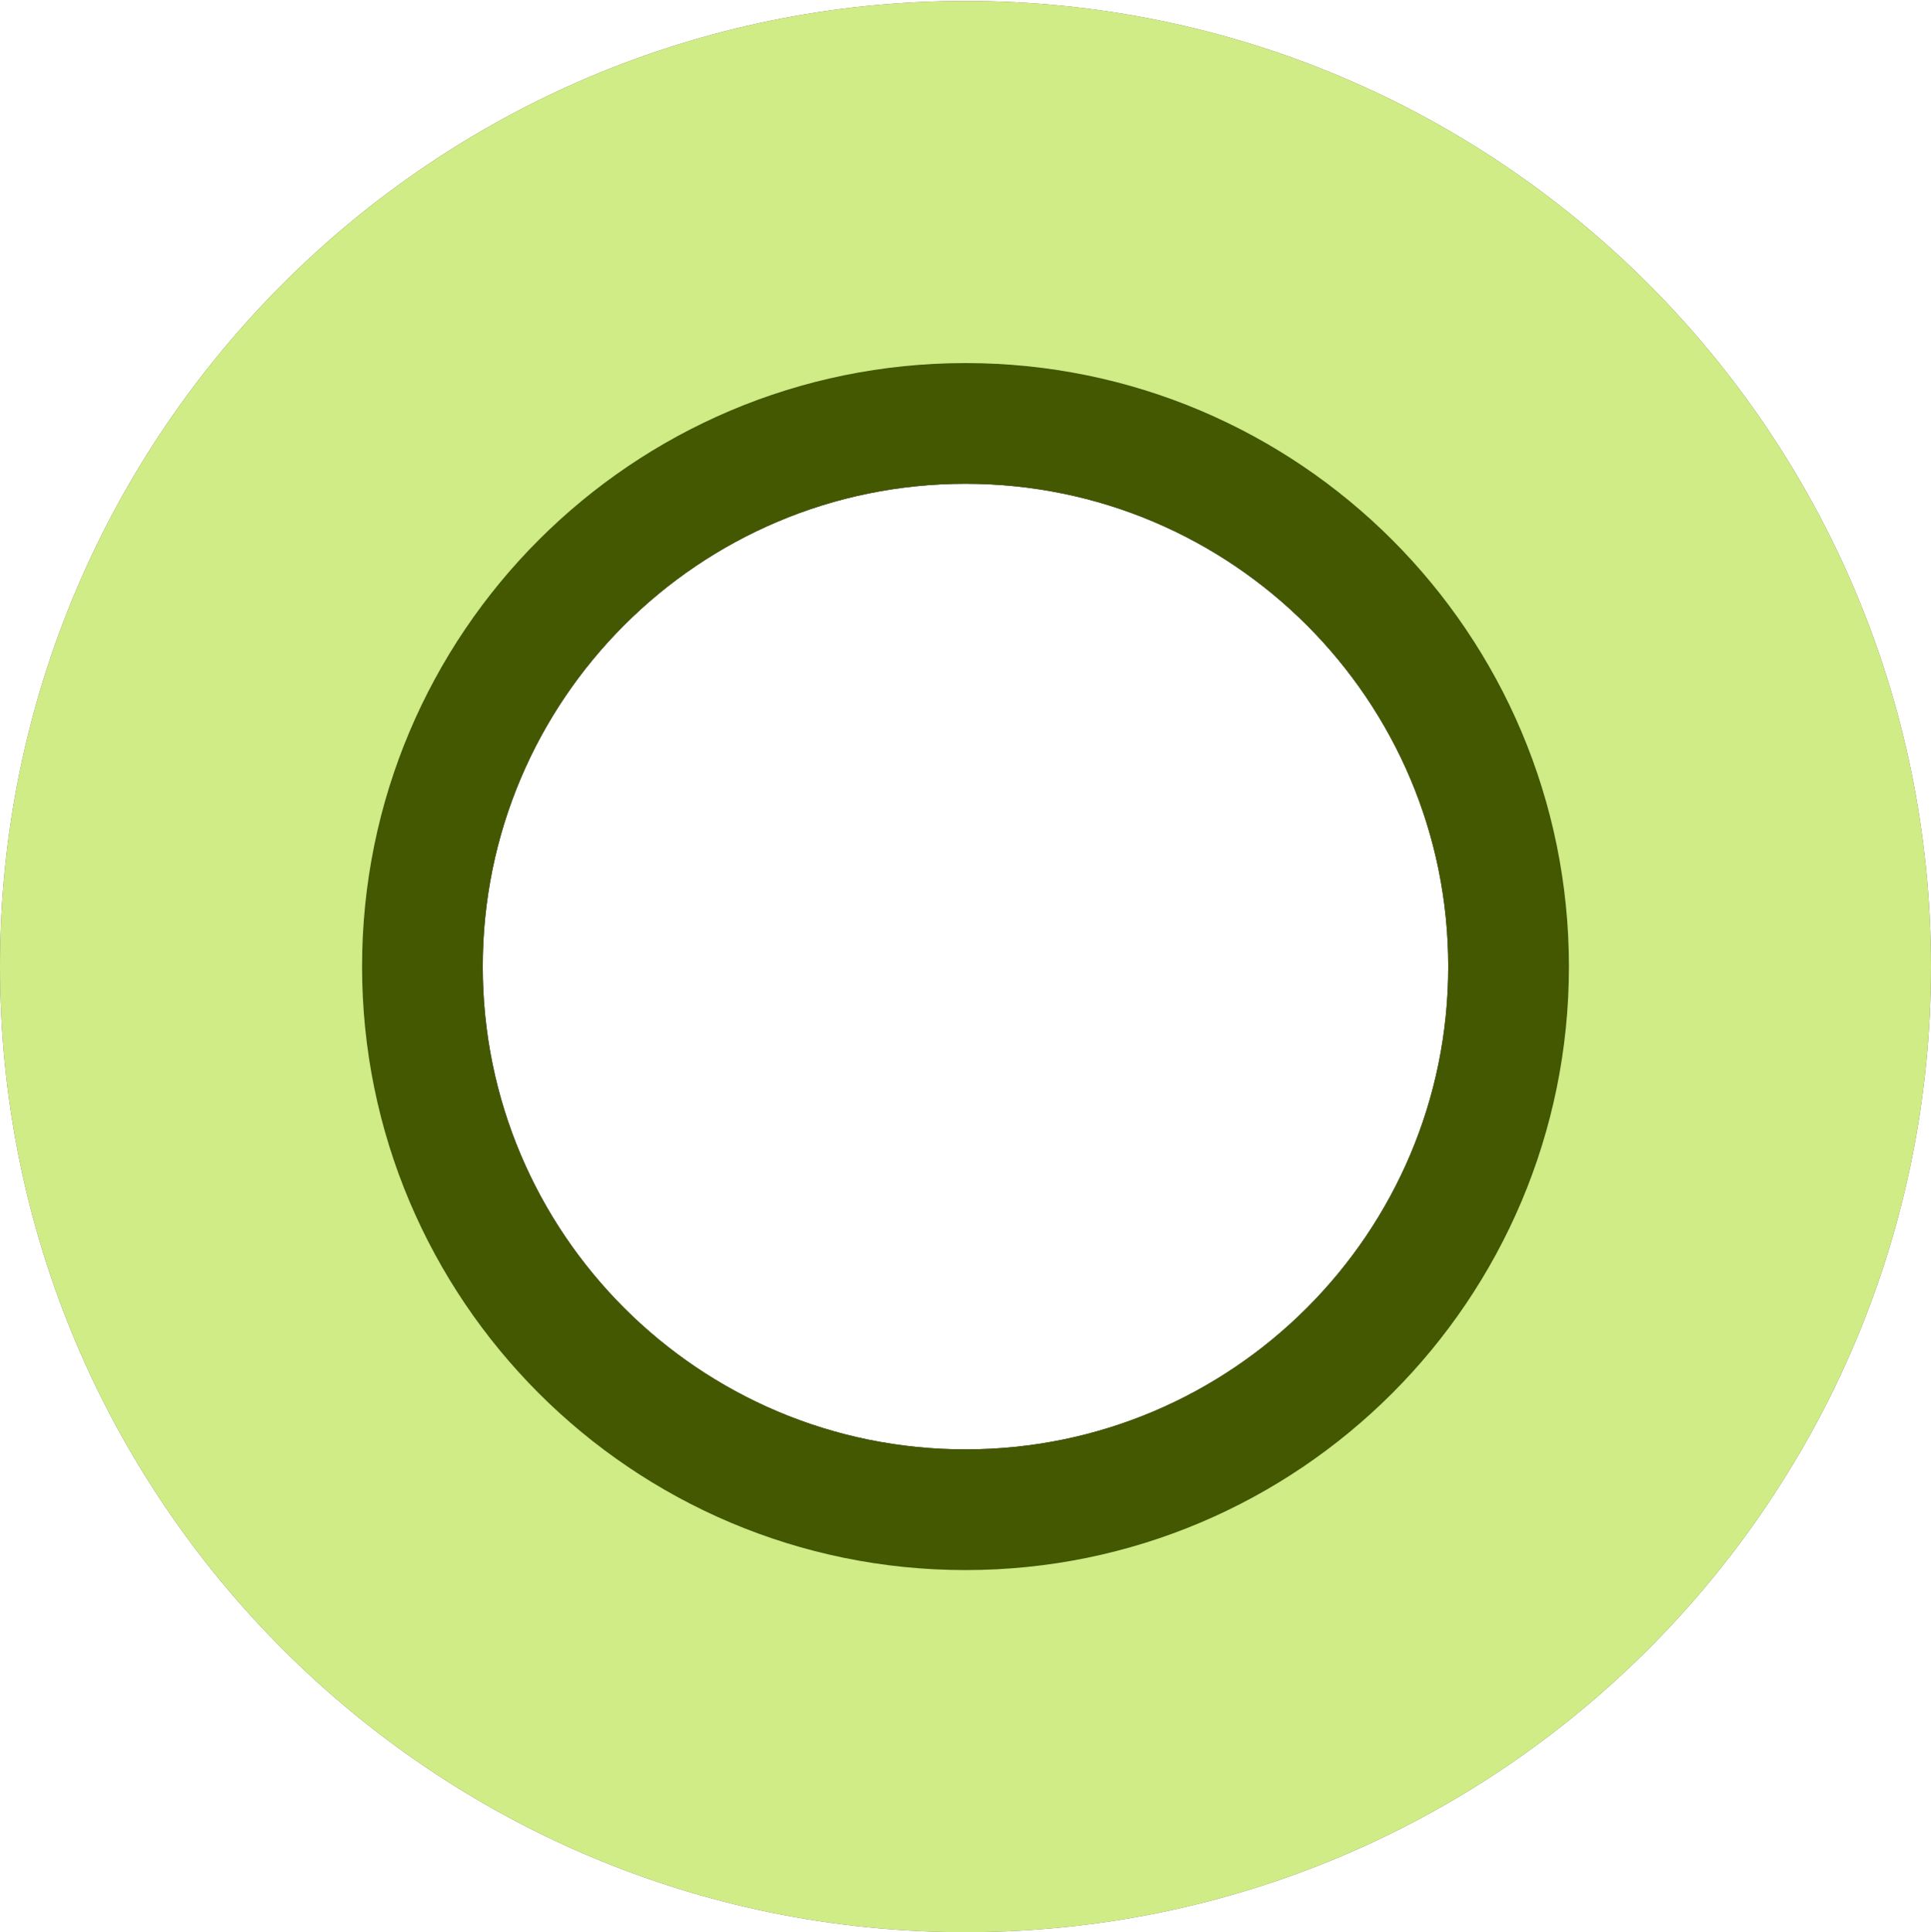 <?xml version="1.0" encoding="UTF-8" standalone="no"?>
<svg
   width="16"
   height="16.008"
   id="svg2985"
   version="1.1"
   viewBox="0 0 16 16.008"
   xmlns="http://www.w3.org/2000/svg"
   xmlns:svg="http://www.w3.org/2000/svg"
   xmlns:rdf="http://www.w3.org/1999/02/22-rdf-syntax-ns#"
   xmlns:cc="http://creativecommons.org/ns#"
   xmlns:dc="http://purl.org/dc/elements/1.1/">
  <defs
     id="defs2987">
    <linearGradient
       id="linearGradient6402">
      <stop
         id="stop6404"
         offset="0"
         style="stop-color:#000000;stop-opacity:1;" />
      <stop
         id="stop6406"
         offset="1"
         style="stop-color:#000000;stop-opacity:0;" />
    </linearGradient>
    <linearGradient
       id="linearGradient3816">
      <stop
         id="stop3818"
         offset="0"
         style="stop-color:#ffa576;stop-opacity:1;" />
      <stop
         style="stop-color:#f45400;stop-opacity:1;"
         offset="1"
         id="stop3782" />
    </linearGradient>
  </defs>
  <g
     id="layer1"
     transform="translate(-10,-424)">
    <rect
       transform="matrix(0,1,1,0,0,0)"
       y="10"
       x="424"
       height="16"
       width="16"
       id="rect6561-8-1-9-9-5-5-9-9-1-3-94-1-6-6-4-5-8"
       style="opacity:0.99;fill:none;stroke:none" />
    <path
       id="path11669-6-7-9-8-5-2-4"
       d="m 26,432.008 c 0,-4.418 -3.582,-8 -8,-8 -4.418,0 -8,3.582 -8,8 10e-6,4.418 3.582,8 8,8 4.418,0 8,-3.582 8,-8 z m -3.588,-0.078 c -2e-5,2.48 -2.01,4.49 -4.49,4.49 -2.48,-10e-6 -4.49,-2.01 -4.49,-4.49 0,-2.48 2.01,-4.49 4.49,-4.49 2.48,-10e-6 4.49,2.01 4.49,4.49 z"
       style="fill:#646464;fill-opacity:1;stroke:none;stroke-width:0.8;stroke-linecap:butt;stroke-linejoin:miter;stroke-miterlimit:4;stroke-dasharray:none;stroke-opacity:1;paint-order:normal" />
    <path
       id="path11669-6-0-7-5-8-0-5"
       d="m 22.5,432.008 c -10e-6,-2.485 -2.015,-4.5 -4.5,-4.5 -2.485,0 -4.5,2.015 -4.5,4.5 10e-6,2.485 2.015,4.5 4.5,4.5 2.485,0 4.5,-2.015 4.5,-4.5 z"
       style="fill:none;fill-opacity:1;stroke:#303030;stroke-width:1;stroke-linecap:butt;stroke-linejoin:miter;stroke-miterlimit:4;stroke-dasharray:none;stroke-opacity:1;paint-order:normal" />
    <rect
       transform="matrix(0,1,1,0,0,0)"
       y="10"
       x="424.008"
       height="16"
       width="16"
       id="rect6561-8-1-9-9-5-5-9-9-1-3-94-1-6-6-4-5-8-7-3-9-8"
       style="opacity:0.99;fill:none;stroke:none" />
    <rect
       style="opacity:0.99;fill:none;stroke:none"
       id="rect6985"
       width="16"
       height="16"
       x="424"
       y="10"
       transform="matrix(0,1,1,0,0,0)" />
    <path
       style="fill:#d0ec86;fill-opacity:1;stroke:none;stroke-width:0.8;stroke-linecap:butt;stroke-linejoin:miter;stroke-miterlimit:4;stroke-dasharray:none;stroke-opacity:1;paint-order:normal"
       d="m 26,432.008 c 0,-4.418 -3.582,-8 -8,-8 -4.418,0 -8,3.582 -8,8 10e-6,4.418 3.582,8 8,8 4.418,0 8,-3.582 8,-8 z m -3.588,-0.078 c -2e-5,2.48 -2.01,4.49 -4.49,4.49 -2.48,-10e-6 -4.49,-2.01 -4.49,-4.49 0,-2.48 2.01,-4.49 4.49,-4.49 2.48,-10e-6 4.49,2.01 4.49,4.49 z"
       id="path6987" />
    <path
       style="fill:none;fill-opacity:1;stroke:#435800;stroke-width:1;stroke-linecap:butt;stroke-linejoin:miter;stroke-miterlimit:4;stroke-dasharray:none;stroke-opacity:1;paint-order:normal"
       d="m 22.5,432.008 c -10e-6,-2.485 -2.015,-4.5 -4.5,-4.5 -2.485,0 -4.5,2.015 -4.5,4.5 10e-6,2.485 2.015,4.5 4.5,4.5 2.485,0 4.5,-2.015 4.5,-4.5 z"
       id="path6989" />
    <rect
       style="opacity:0.99;fill:none;stroke:none"
       id="rect6991"
       width="16"
       height="16"
       x="424.008"
       y="10"
       transform="matrix(0,1,1,0,0,0)" />
  </g>
</svg>
